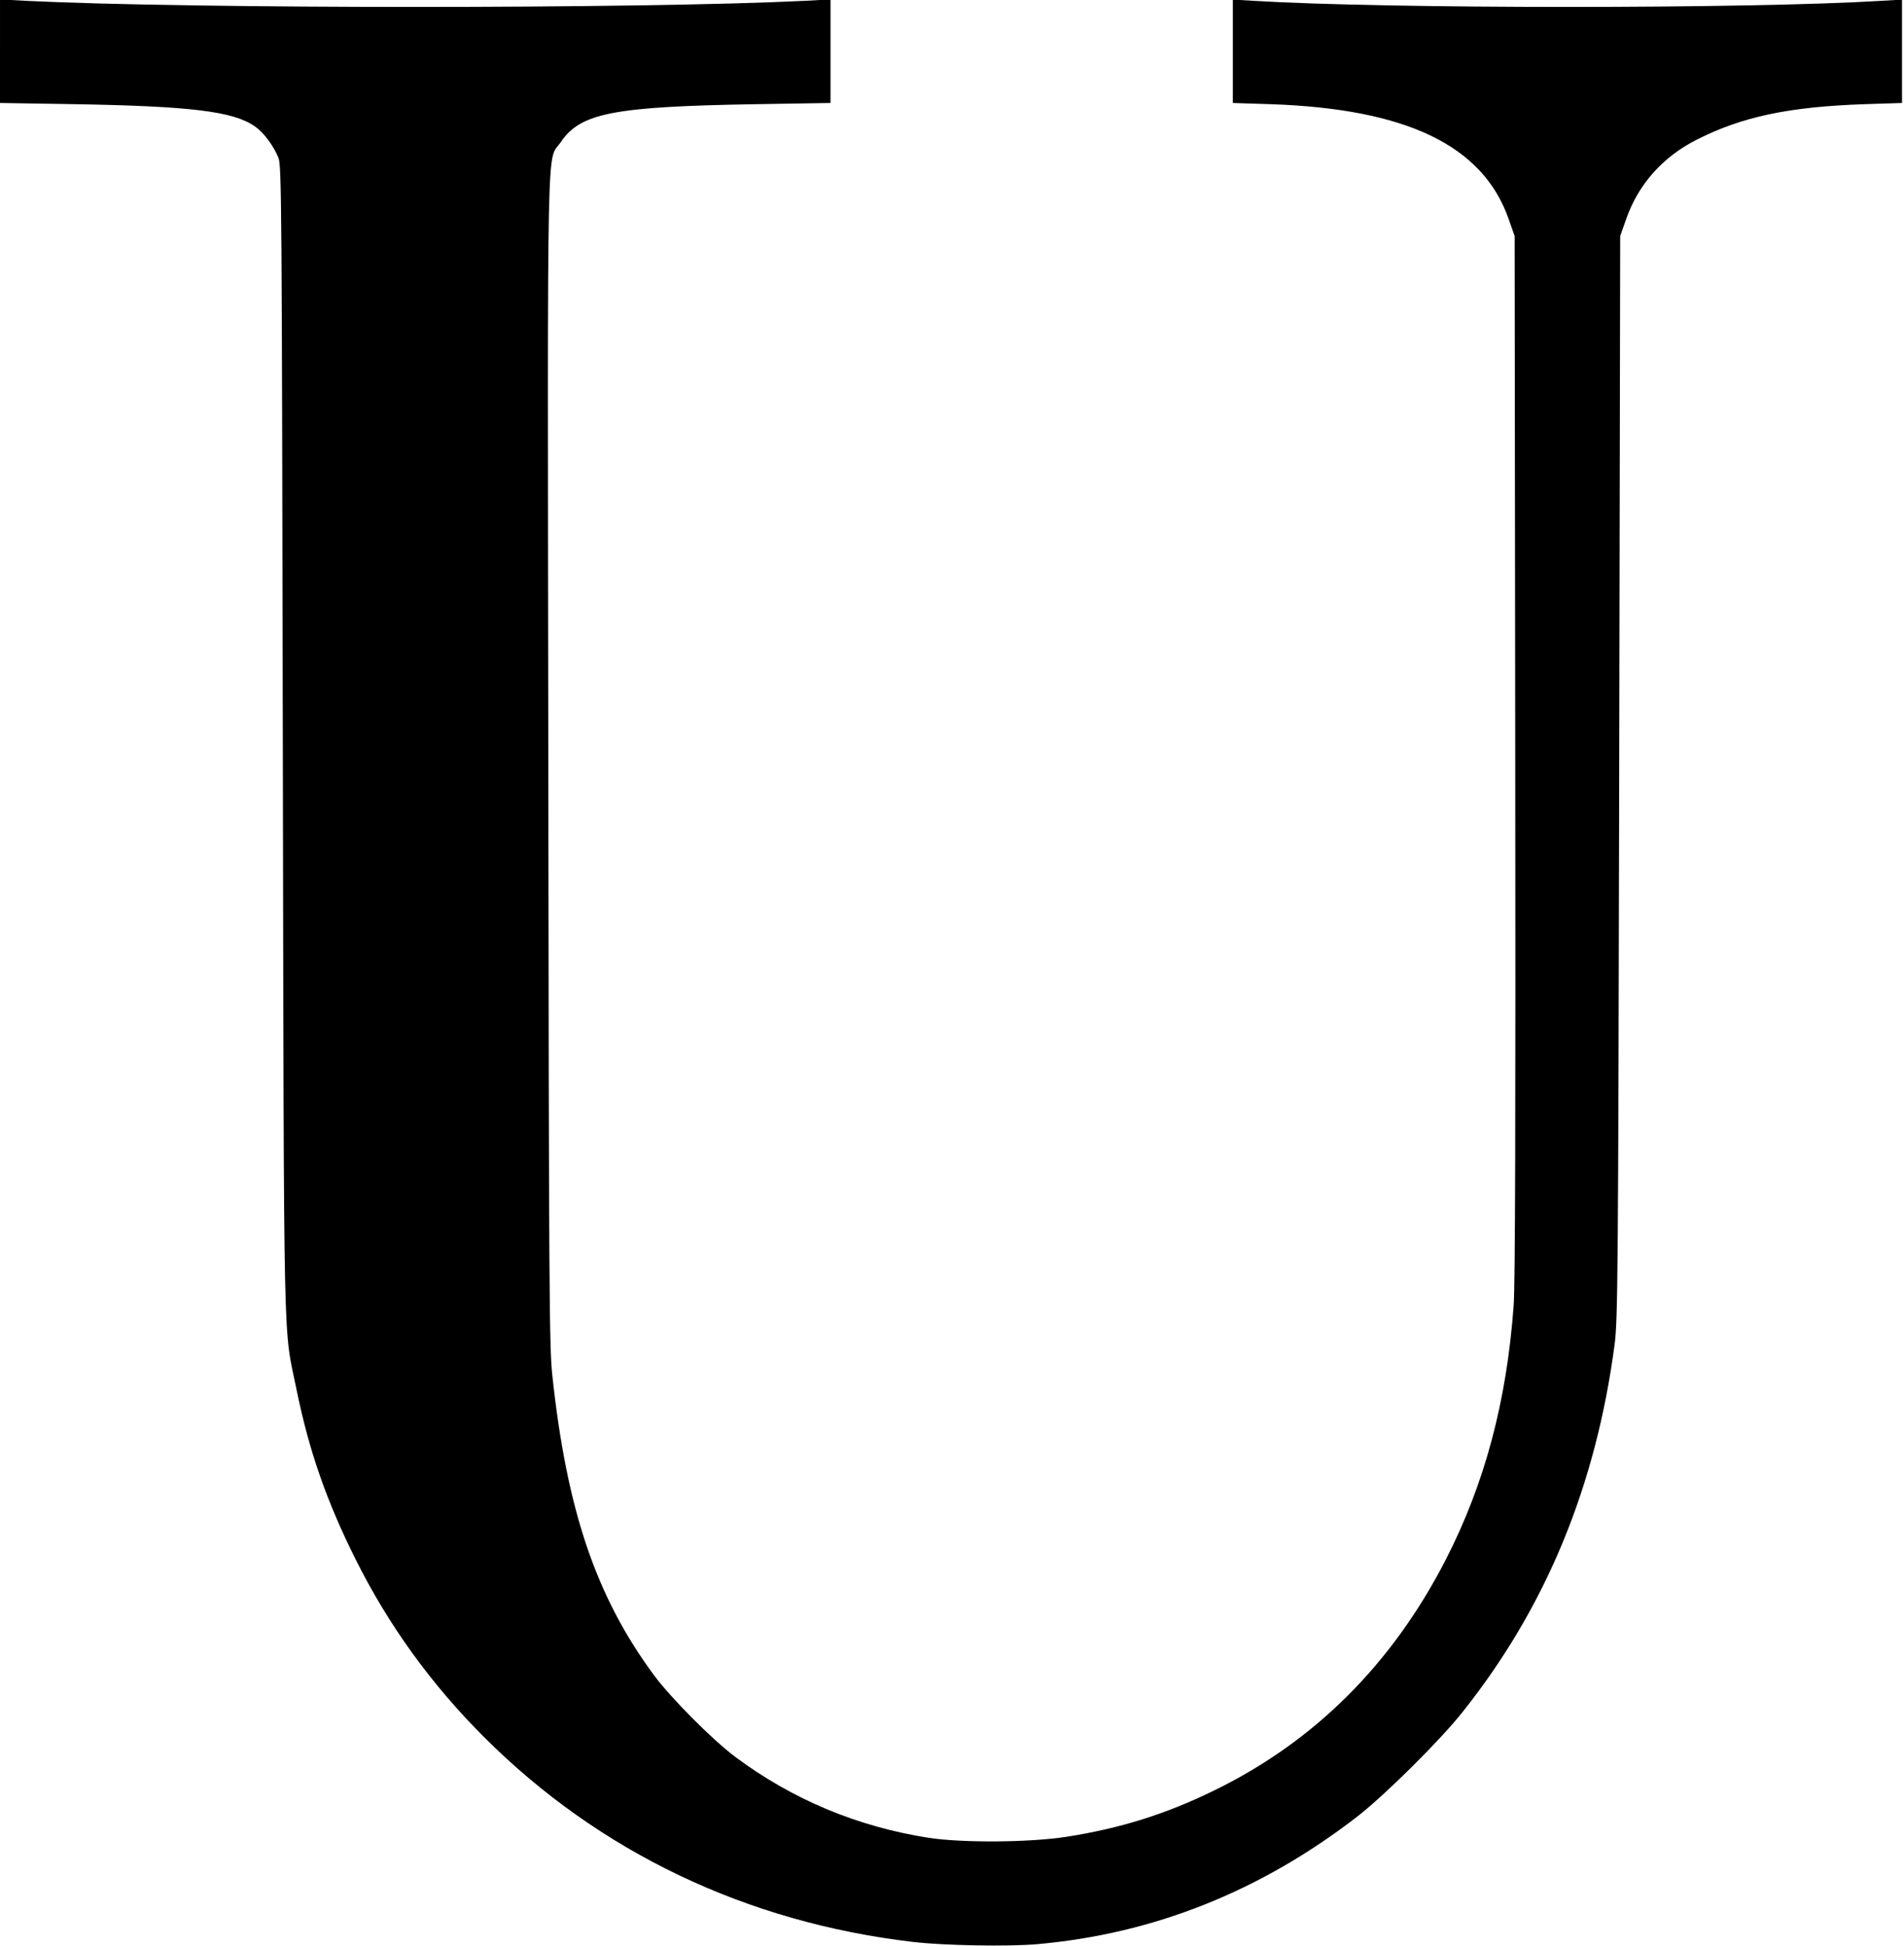 <?xml version="1.0" standalone="no"?>
<!DOCTYPE svg PUBLIC "-//W3C//DTD SVG 20010904//EN"
 "http://www.w3.org/TR/2001/REC-SVG-20010904/DTD/svg10.dtd">
<svg version="1.0" xmlns="http://www.w3.org/2000/svg"
 width="956pt" height="977pt" viewBox="0 0 956 977"
 preserveAspectRatio="xMidYMid meet">
<g transform="translate(0,977) scale(0.1,-0.1)"
fill="#000000" stroke="none">
<path d="M0 9513 l0 -260 373 -6 c585 -10 798 -36 906 -111 45 -31 94 -97 119
-158 16 -40 17 -228 22 -2928 6 -3192 1 -2922 70 -3262 62 -303 150 -556 296
-848 165 -330 378 -625 644 -891 577 -577 1317 -931 2155 -1029 153 -18 478
-24 624 -11 586 52 1124 267 1609 643 136 106 413 380 526 523 418 525 669
1133 763 1845 16 126 18 321 23 2850 l5 2715 30 85 c60 173 183 312 353 398
228 116 463 166 845 179 l187 6 0 260 0 259 -102 -6 c-665 -41 -2491 -41
-3155 0 l-103 6 0 -259 0 -260 188 -6 c686 -23 1068 -208 1197 -577 l30 -85 3
-2610 c2 -1808 0 -2656 -8 -2760 -35 -481 -145 -894 -341 -1276 -270 -525
-659 -913 -1164 -1159 -243 -119 -472 -190 -740 -232 -188 -29 -525 -31 -693
-5 -357 56 -683 192 -970 406 -116 87 -322 294 -409 411 -291 395 -437 826
-510 1506 -15 145 -17 409 -20 3093 -4 3261 -9 2990 63 3098 99 146 264 178
982 190 l372 6 0 260 0 260 -127 -7 c-826 -41 -3090 -41 -3915 0 l-128 7 0
-260z"/>
</g>
</svg>
